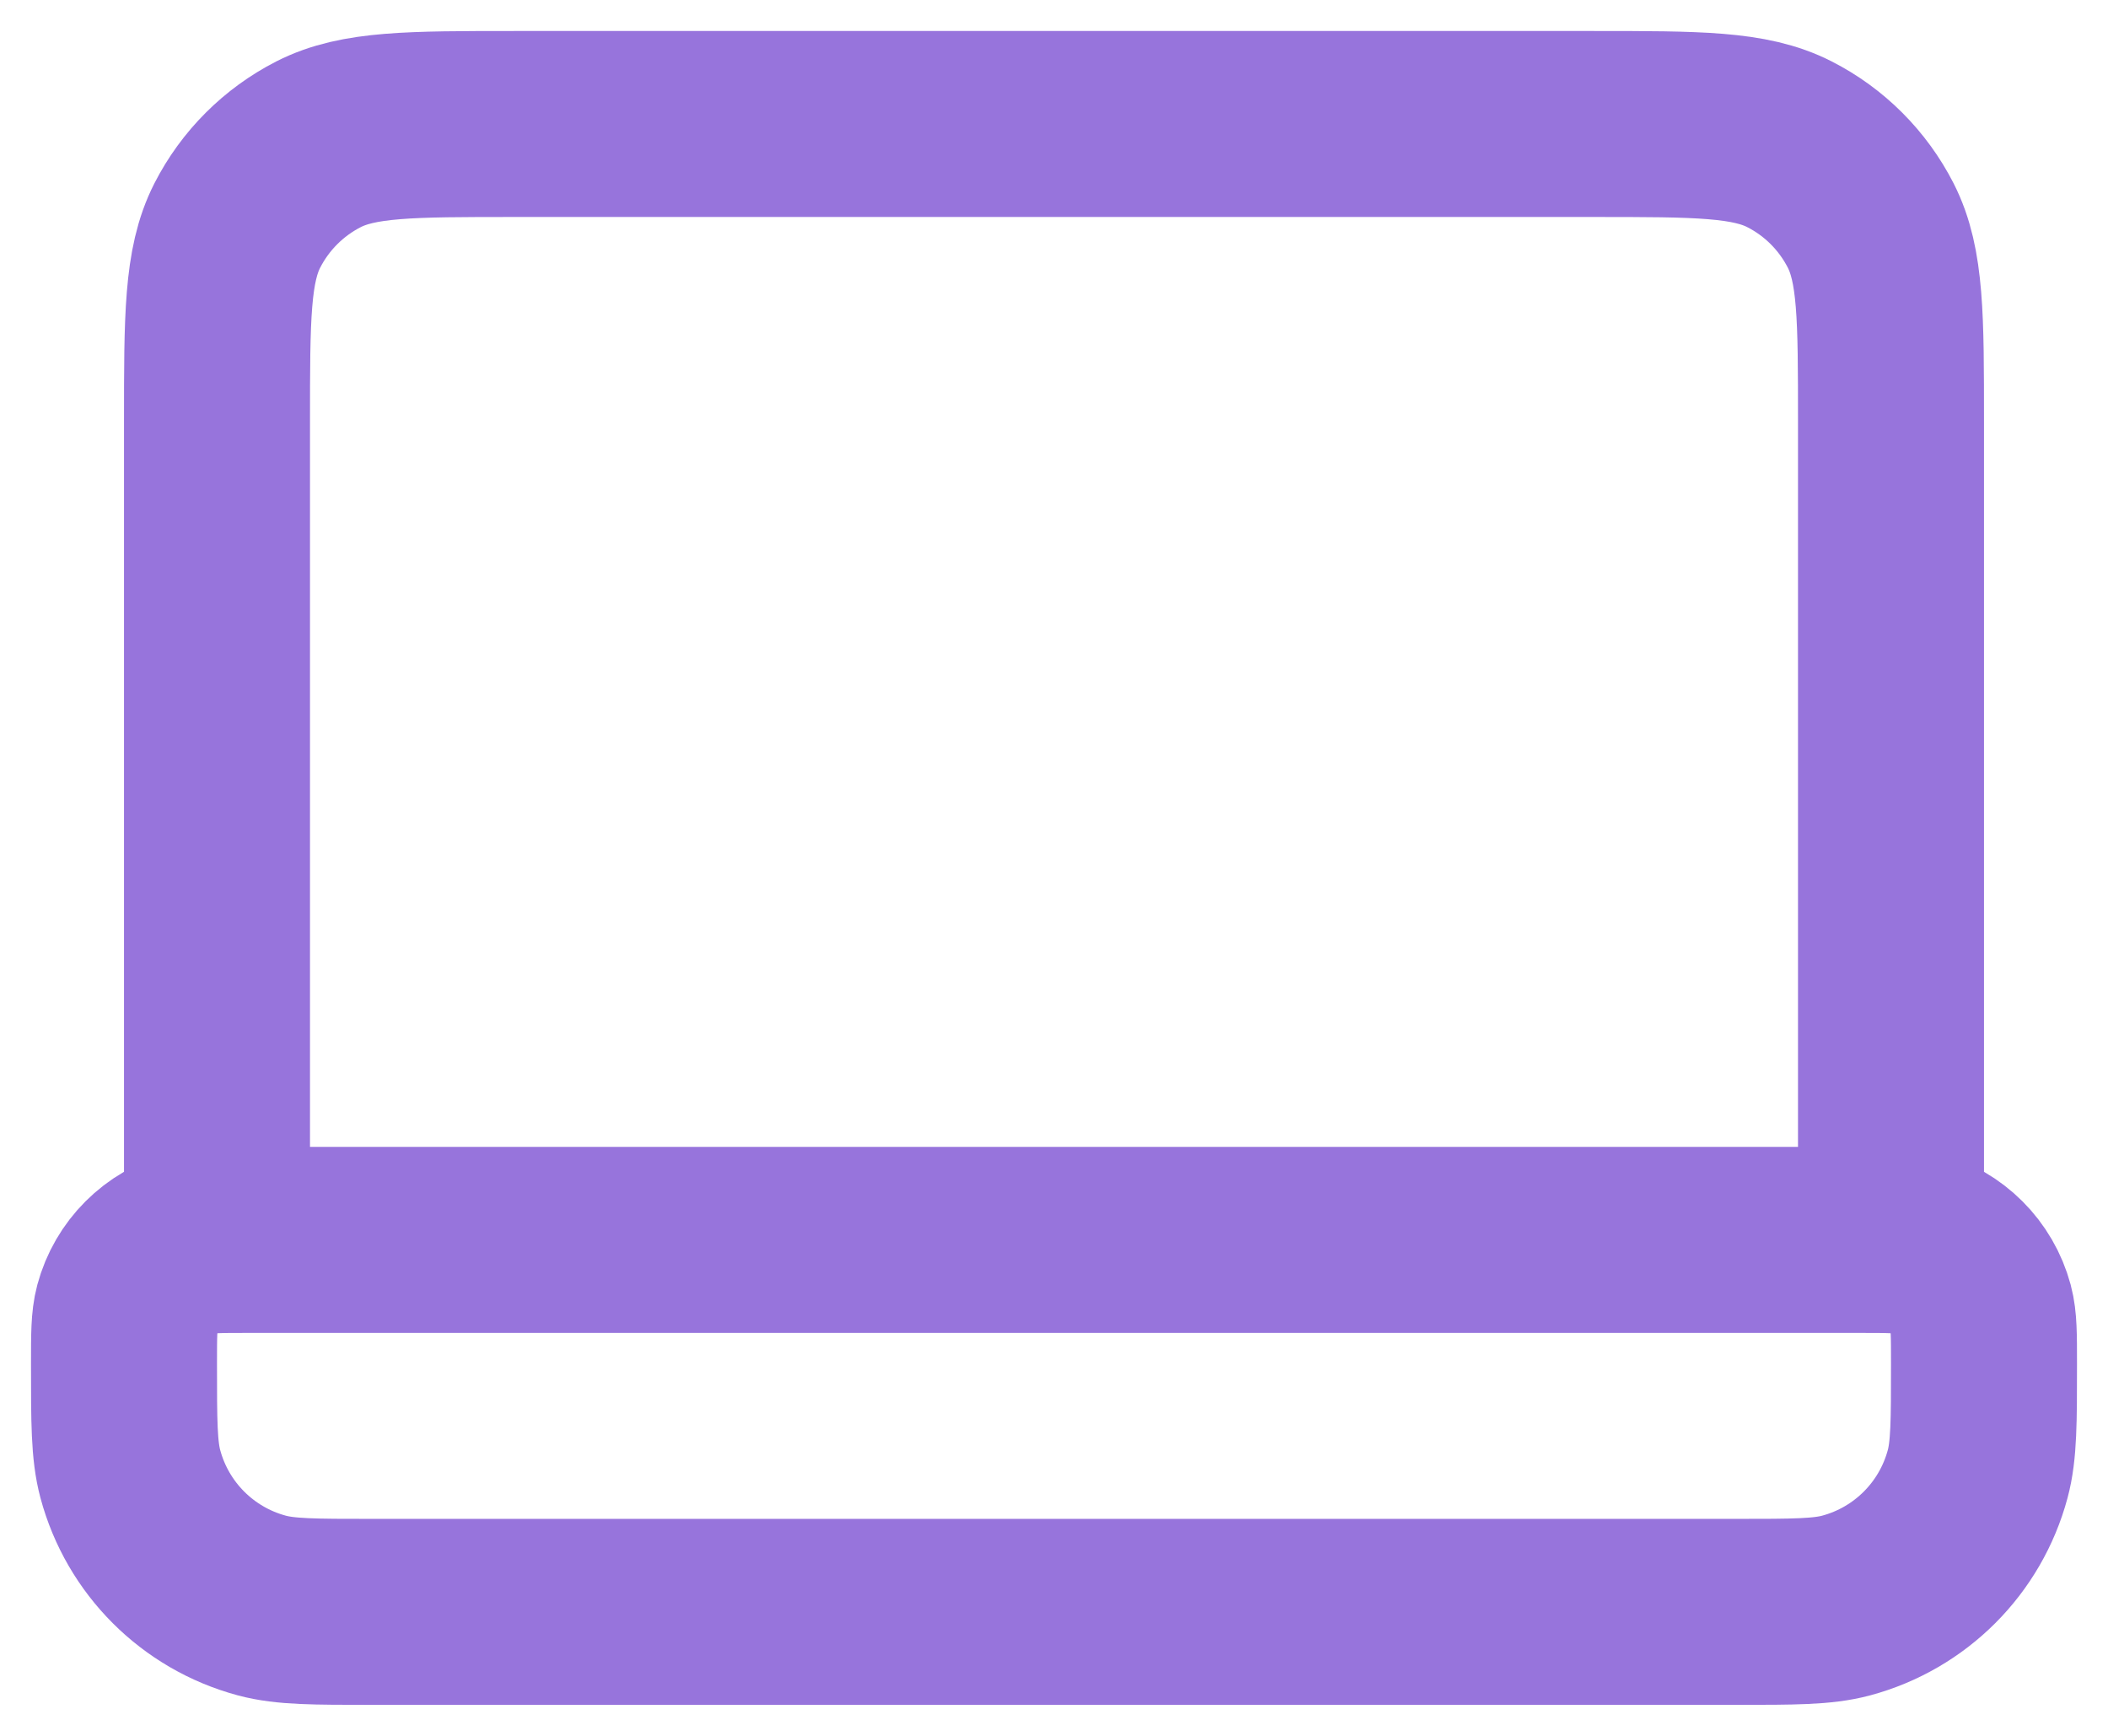 <svg width="34" height="28" viewBox="0 0 34 28" fill="none" xmlns="http://www.w3.org/2000/svg">
<path d="M30.5 20V6.8C30.5 5.12 30.5 4.28 30.173 3.638C29.885 3.074 29.427 2.615 28.862 2.327C28.22 2 27.38 2 25.7 2H8.3C6.62 2 5.78 2 5.138 2.327C4.574 2.615 4.115 3.074 3.827 3.638C3.5 4.28 3.5 5.12 3.5 6.8V20M6 26H28C28.93 26 29.395 26 29.776 25.898C30.812 25.62 31.62 24.812 31.898 23.776C32 23.395 32 22.93 32 22C32 21.535 32 21.302 31.949 21.112C31.81 20.594 31.406 20.19 30.888 20.051C30.698 20 30.465 20 30 20H4C3.535 20 3.303 20 3.112 20.051C2.594 20.19 2.19 20.594 2.051 21.112C2 21.302 2 21.535 2 22C2 22.93 2 23.395 2.102 23.776C2.38 24.812 3.188 25.62 4.224 25.898C4.605 26 5.07 26 6 26Z" stroke="#9774DC" stroke-width="3" stroke-linecap="round" stroke-linejoin="round"/>
</svg>
